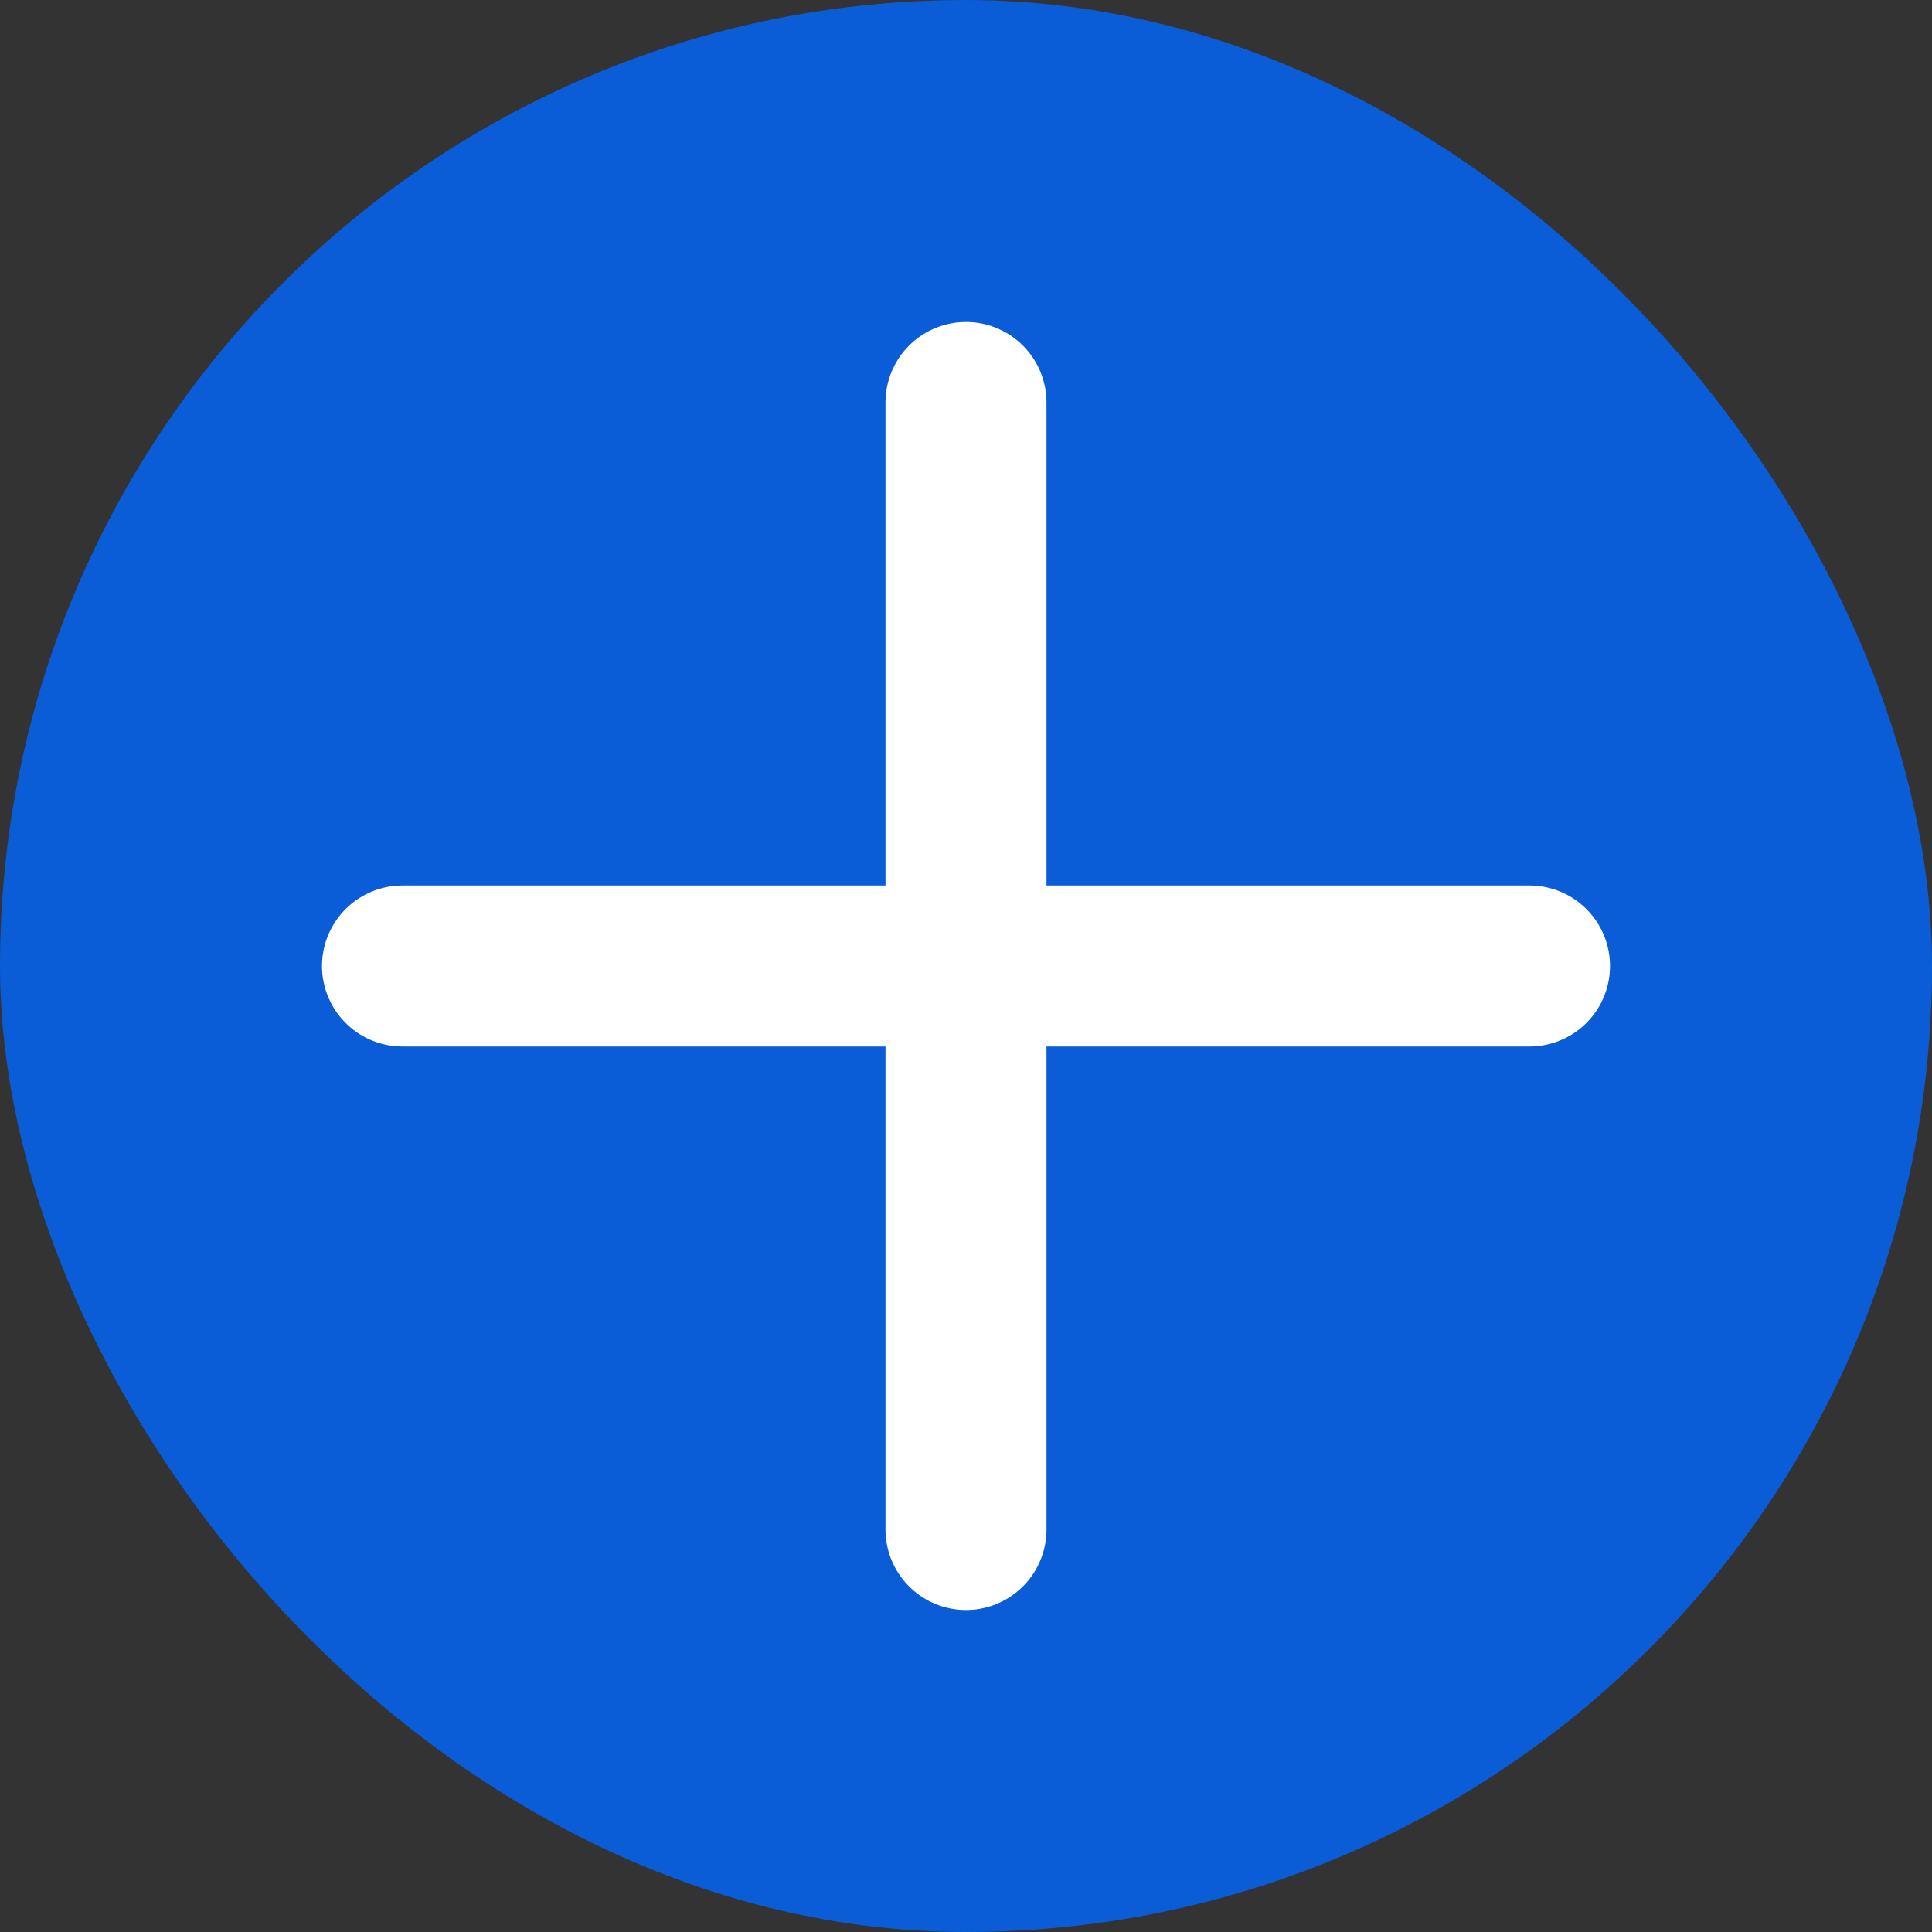<svg xmlns="http://www.w3.org/2000/svg" width="24" height="24" viewBox="0 0 24 24" fill="none">
<rect x="0" y="0" width="24" height="24" fill="#333333" stroke="none"/>
<rect width="24" height="24" rx="12" fill="#0A5CD7"/>
<path d="M12 5V19M5 12H19" stroke="white" stroke-width="2" stroke-linecap="round" stroke-linejoin="round"/>
</svg>